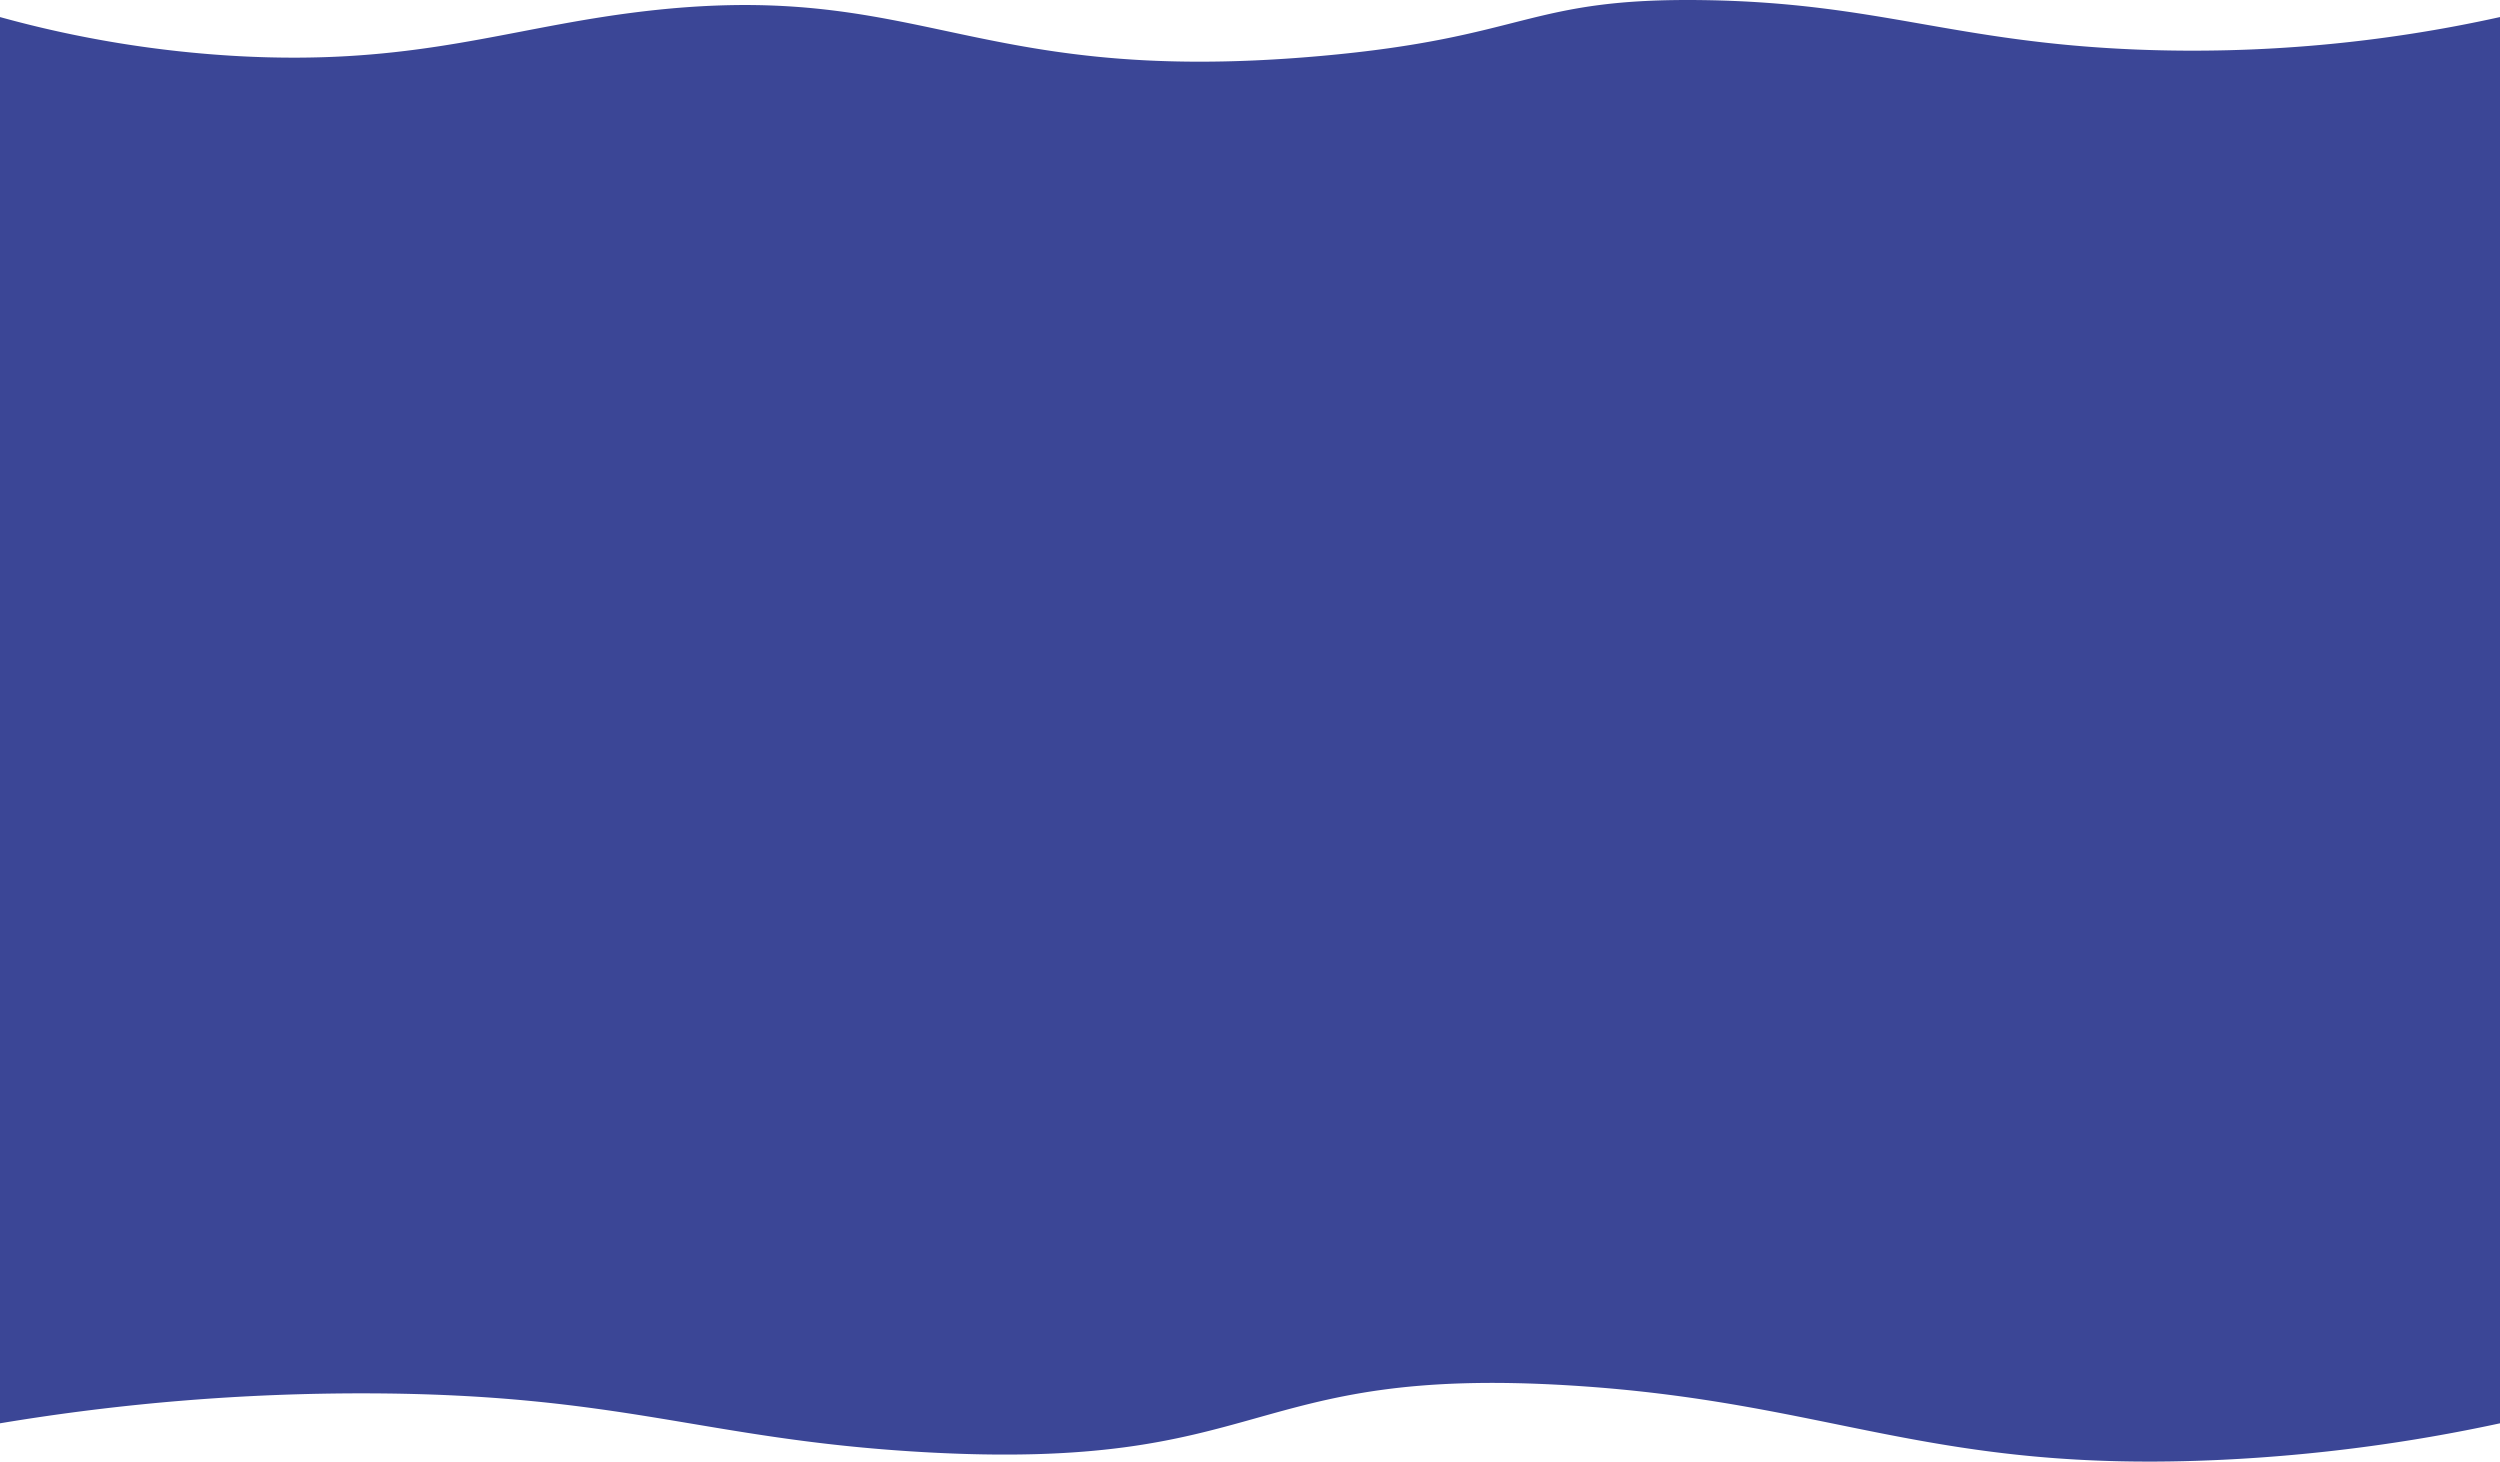 <svg id="Layer_1" data-name="Layer 1" xmlns="http://www.w3.org/2000/svg" width="1920" height="1122.51" viewBox="0 0 1920 1122.51"><defs><style>.cls-1{fill:#3b4696;}</style></defs><path class="cls-1" d="M1920,1080a1307.51,1307.51,0,0,1-213,28c-225,10.88-299.62-44.49-500-57-253.5-15.82-230.32,66.8-500,51-166.82-9.77-228.66-44.49-425-45A1688.21,1688.21,0,0,0,0,1080V0A864.17,864.17,0,0,0,183,30C306,36.68,375.36,13.55,462.4,0,706.06-37.93,731.68,54.79,1013,30c160.87-14.18,159.33-45.1,296-43,133.49,2.05,191.5,32.42,333,38A1090.06,1090.06,0,0,0,1920,0Z" transform="translate(0 13.1)"/></svg>